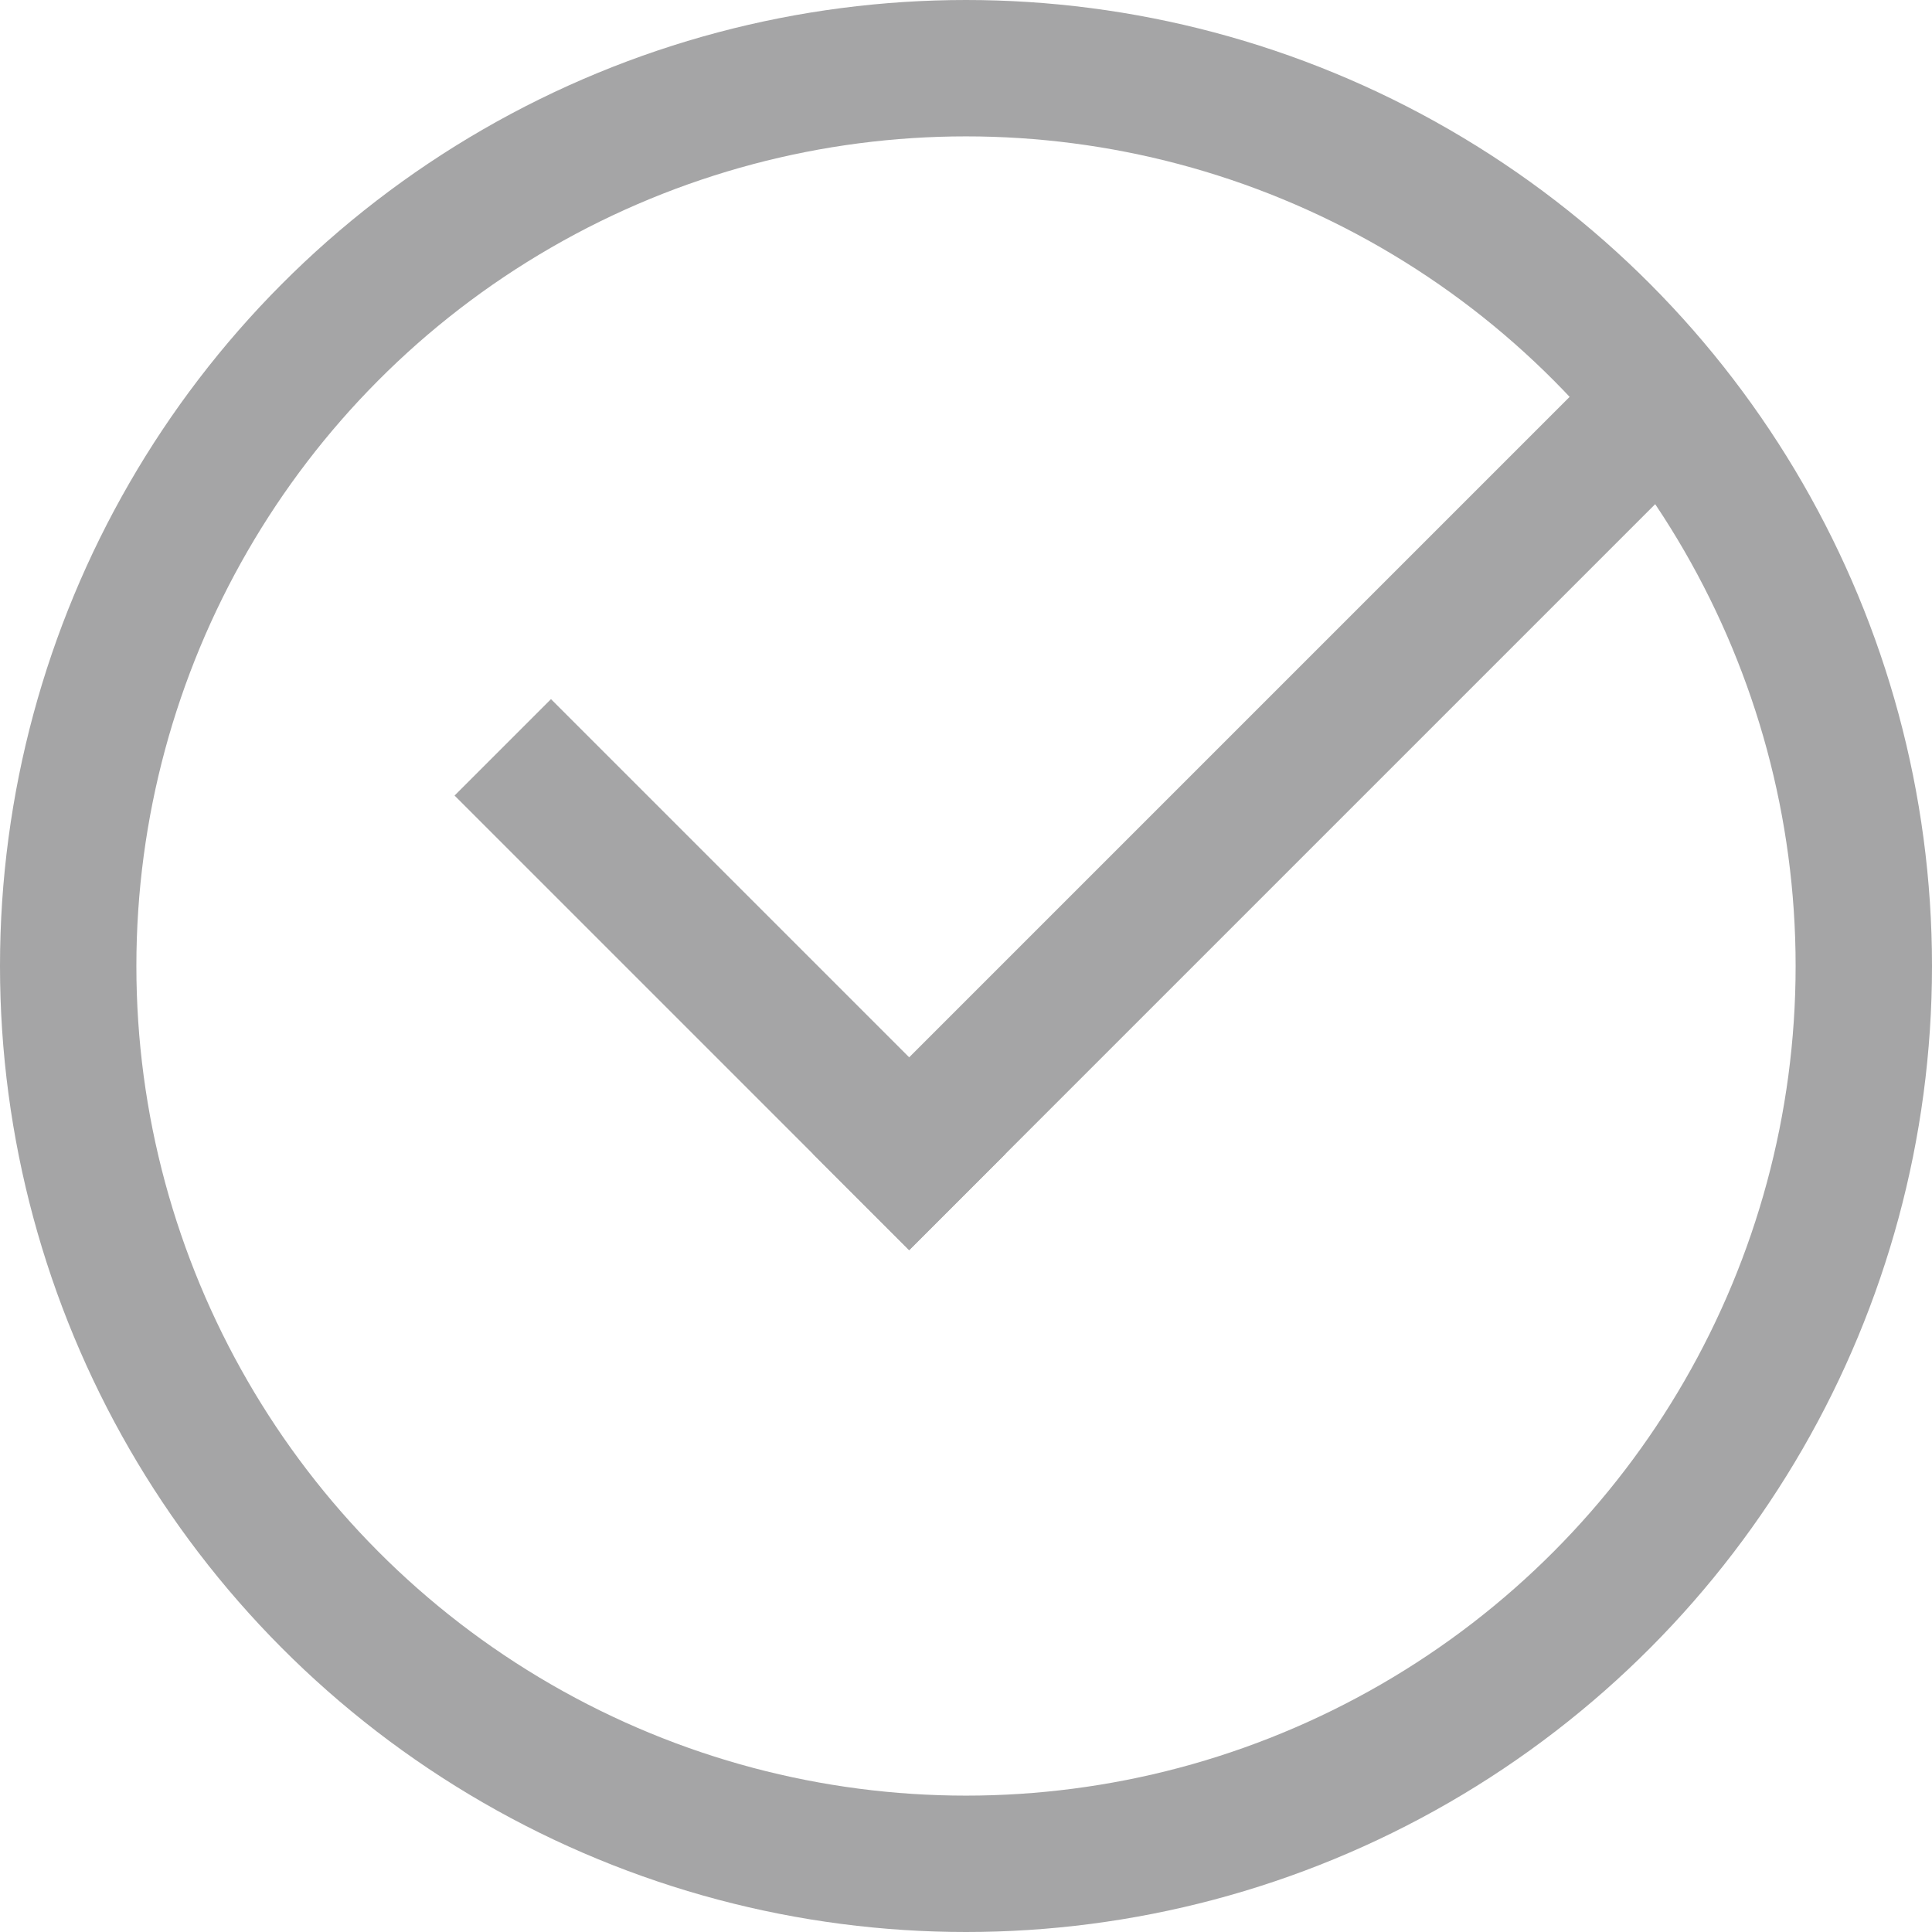 <svg width="17" height="17" viewBox="0 0 17 17" fill="none" xmlns="http://www.w3.org/2000/svg">
<circle cx="8.5" cy="8.5" r="7.9" stroke="#A5A5A6" stroke-width="1.2"/>
<line x1="4.424" y1="6.576" x2="8.424" y2="10.576" stroke="#A5A5A6" stroke-width="1.2"/>
<line x1="7.576" y1="10.576" x2="14.576" y2="3.576" stroke="#A5A5A6" stroke-width="1.2"/>
</svg>
